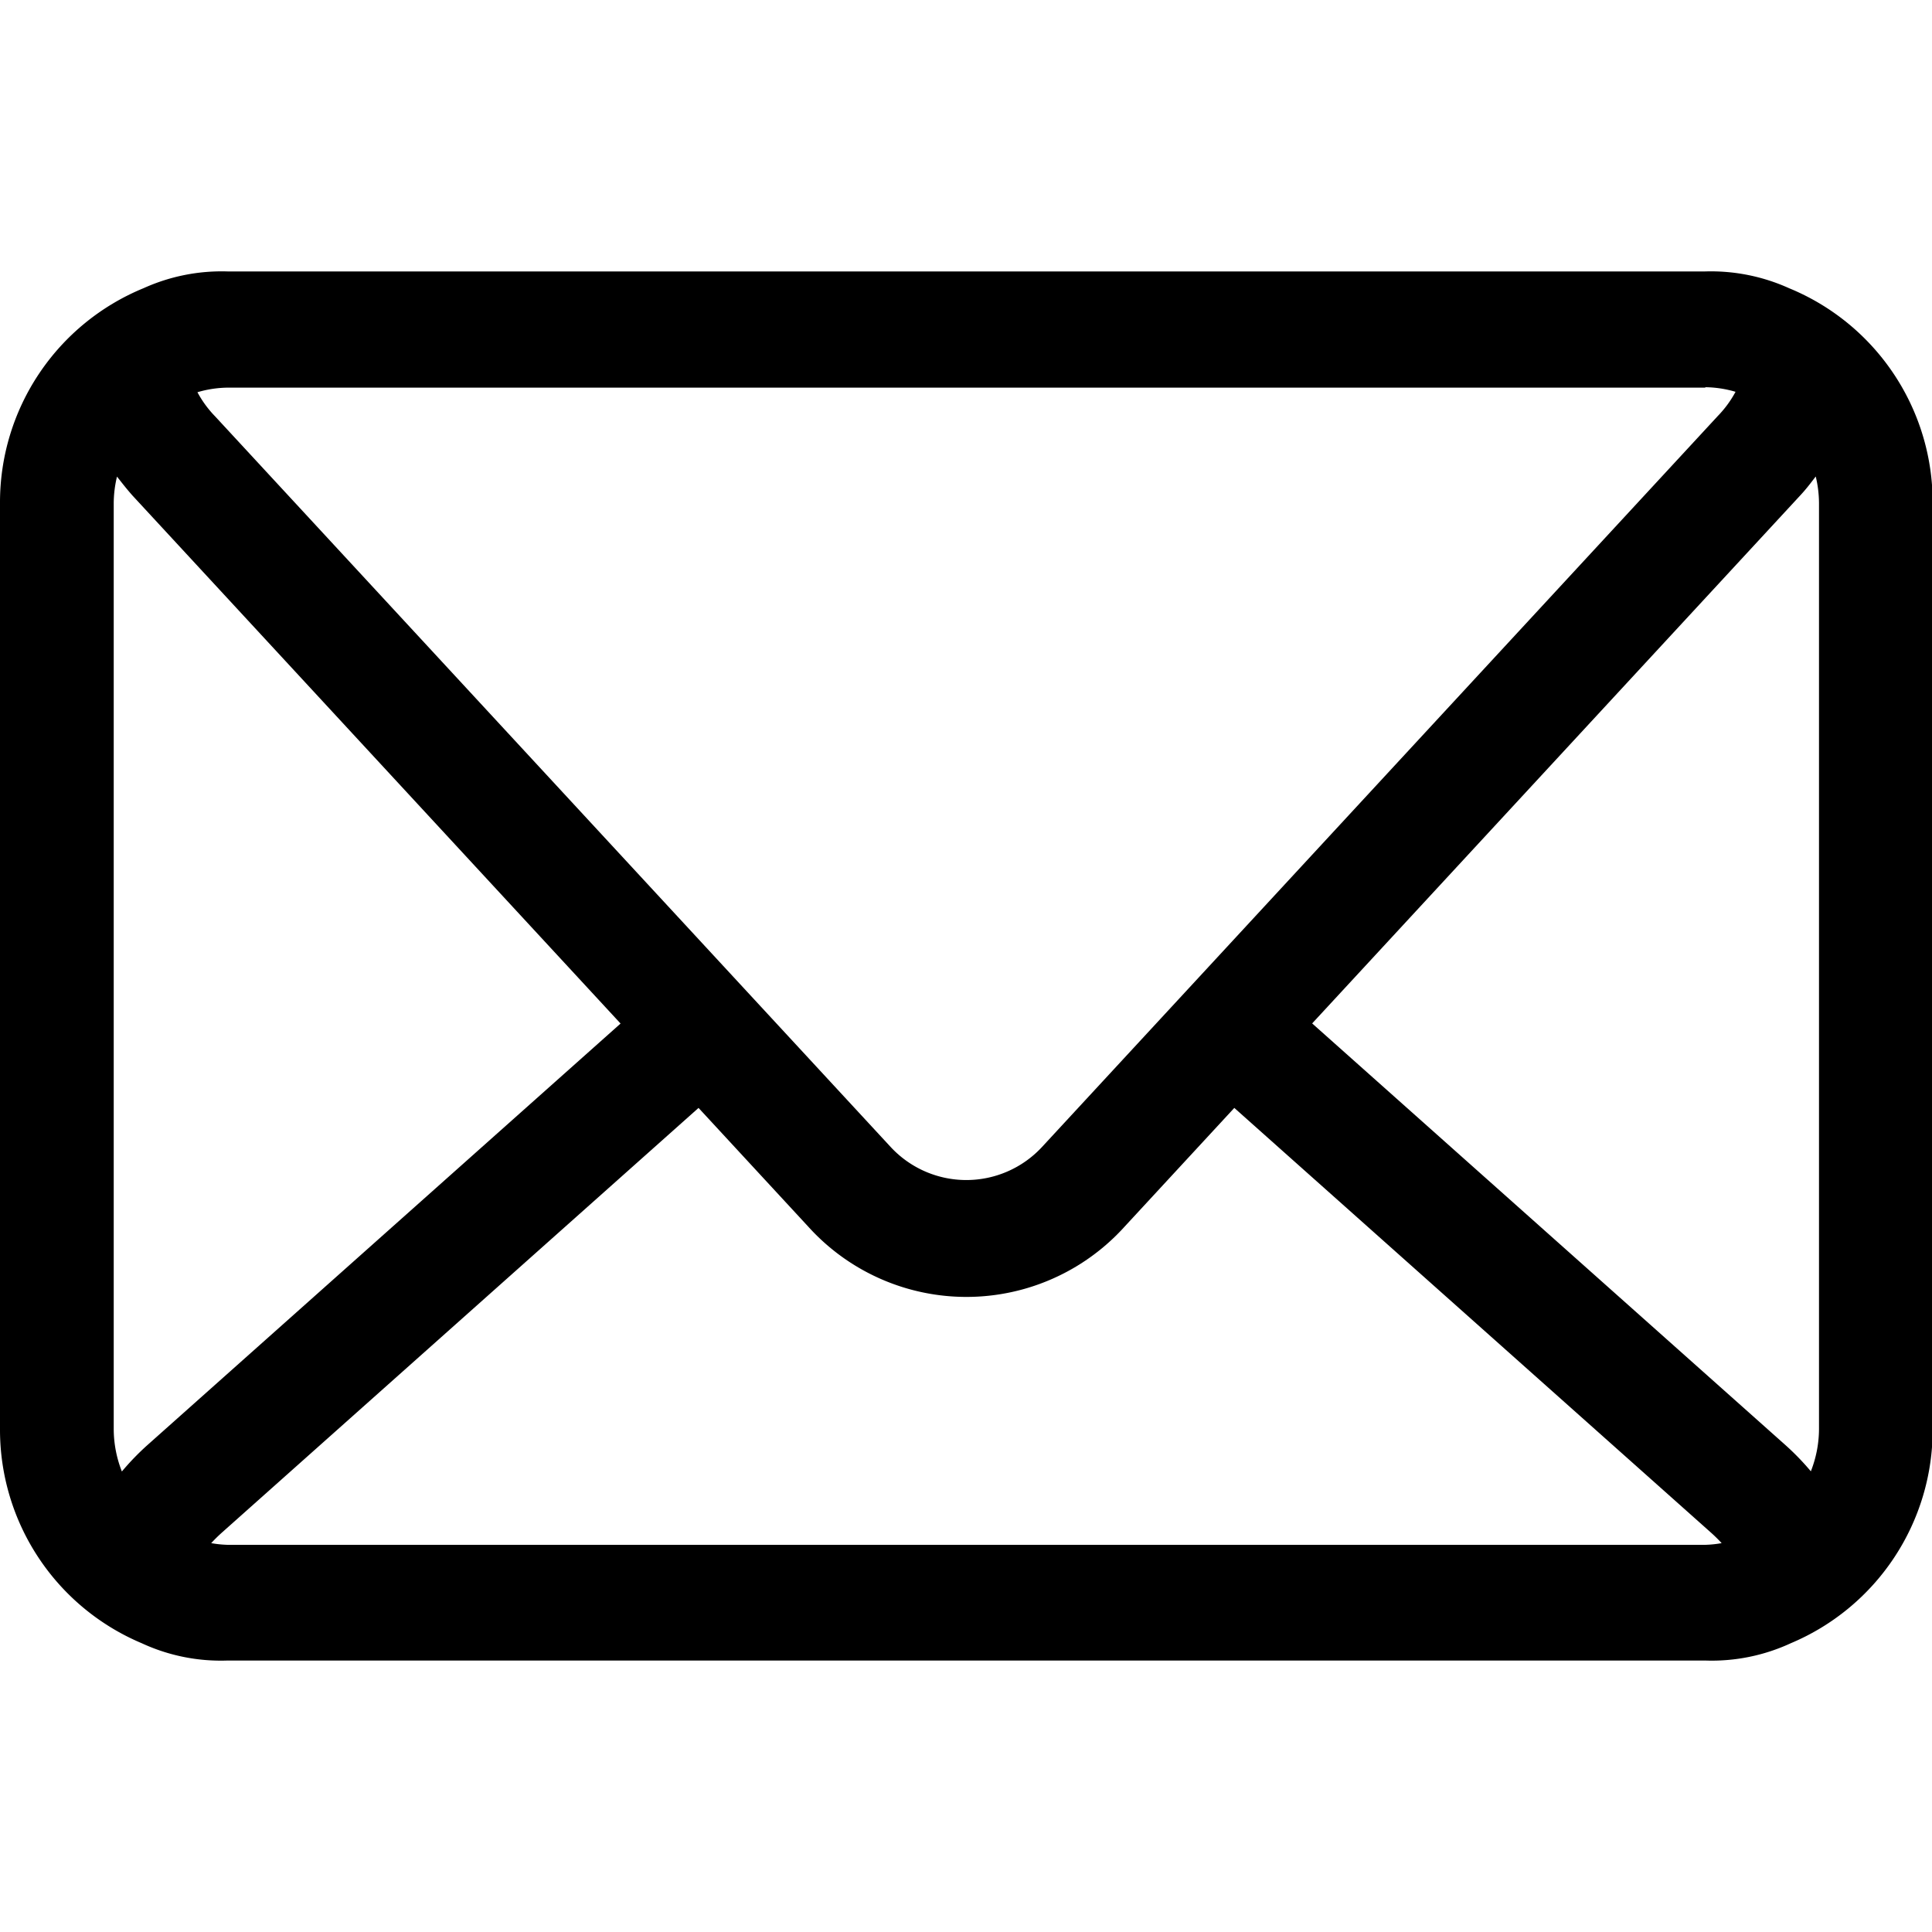 <svg t="1704663532852" class="icon" viewBox="0 0 1424 1024" version="1.1" xmlns="http://www.w3.org/2000/svg"
    p-id="12800" width="200" height="200">
    <path
        d="M1318.677 12.439A139.689 139.689 0 0 0 1256.89 0.064H167.601a139.689 139.689 0 0 0-61.743 12.331A170.627 170.627 0 0 0 0.001 170.691v682.597a170.716 170.716 0 0 0 104.522 157.896A138.665 138.665 0 0 0 167.601 1023.915h1089.289a138.665 138.665 0 0 0 63.078-12.776A170.716 170.716 0 0 0 1424.49 853.288V170.691A170.627 170.627 0 0 0 1318.677 12.439z m22.035 158.296v682.553a85.825 85.825 0 0 1-6.01 31.161 189.012 189.012 0 0 0-19.097-19.676l-348.466-310.45 359.817-389.242c4.452-4.763 7.835-9.304 11.351-13.889a85.558 85.558 0 0 1 2.404 19.498z m-83.778-85.336a81.552 81.552 0 0 1 22.258 3.383 79.282 79.282 0 0 1-13.043 17.806L767.889 645.535a76.032 76.032 0 0 1-111.288 0L158.564 106.9a79.104 79.104 0 0 1-13.043-17.806 81.507 81.507 0 0 1 22.258-3.383h1089.111zM89.833 884.582a85.914 85.914 0 0 1-6.01-31.161V170.691a85.781 85.781 0 0 1 2.404-19.409c3.517 4.452 6.944 8.903 11.351 13.889l359.817 389.242-348.466 310.45a189.502 189.502 0 0 0-19.097 19.72z m77.768 54.042a80.127 80.127 0 0 1-11.93-1.246 117.52 117.52 0 0 1 8.458-8.28l350.736-312.497 80.795 87.428a157.094 157.094 0 0 0 233.305 0l80.795-87.428 350.736 312.497c3.517 3.116 6.188 5.832 8.458 8.28a80.127 80.127 0 0 1-11.93 1.246H167.601z"
        p-id="12801"></path>
</svg>